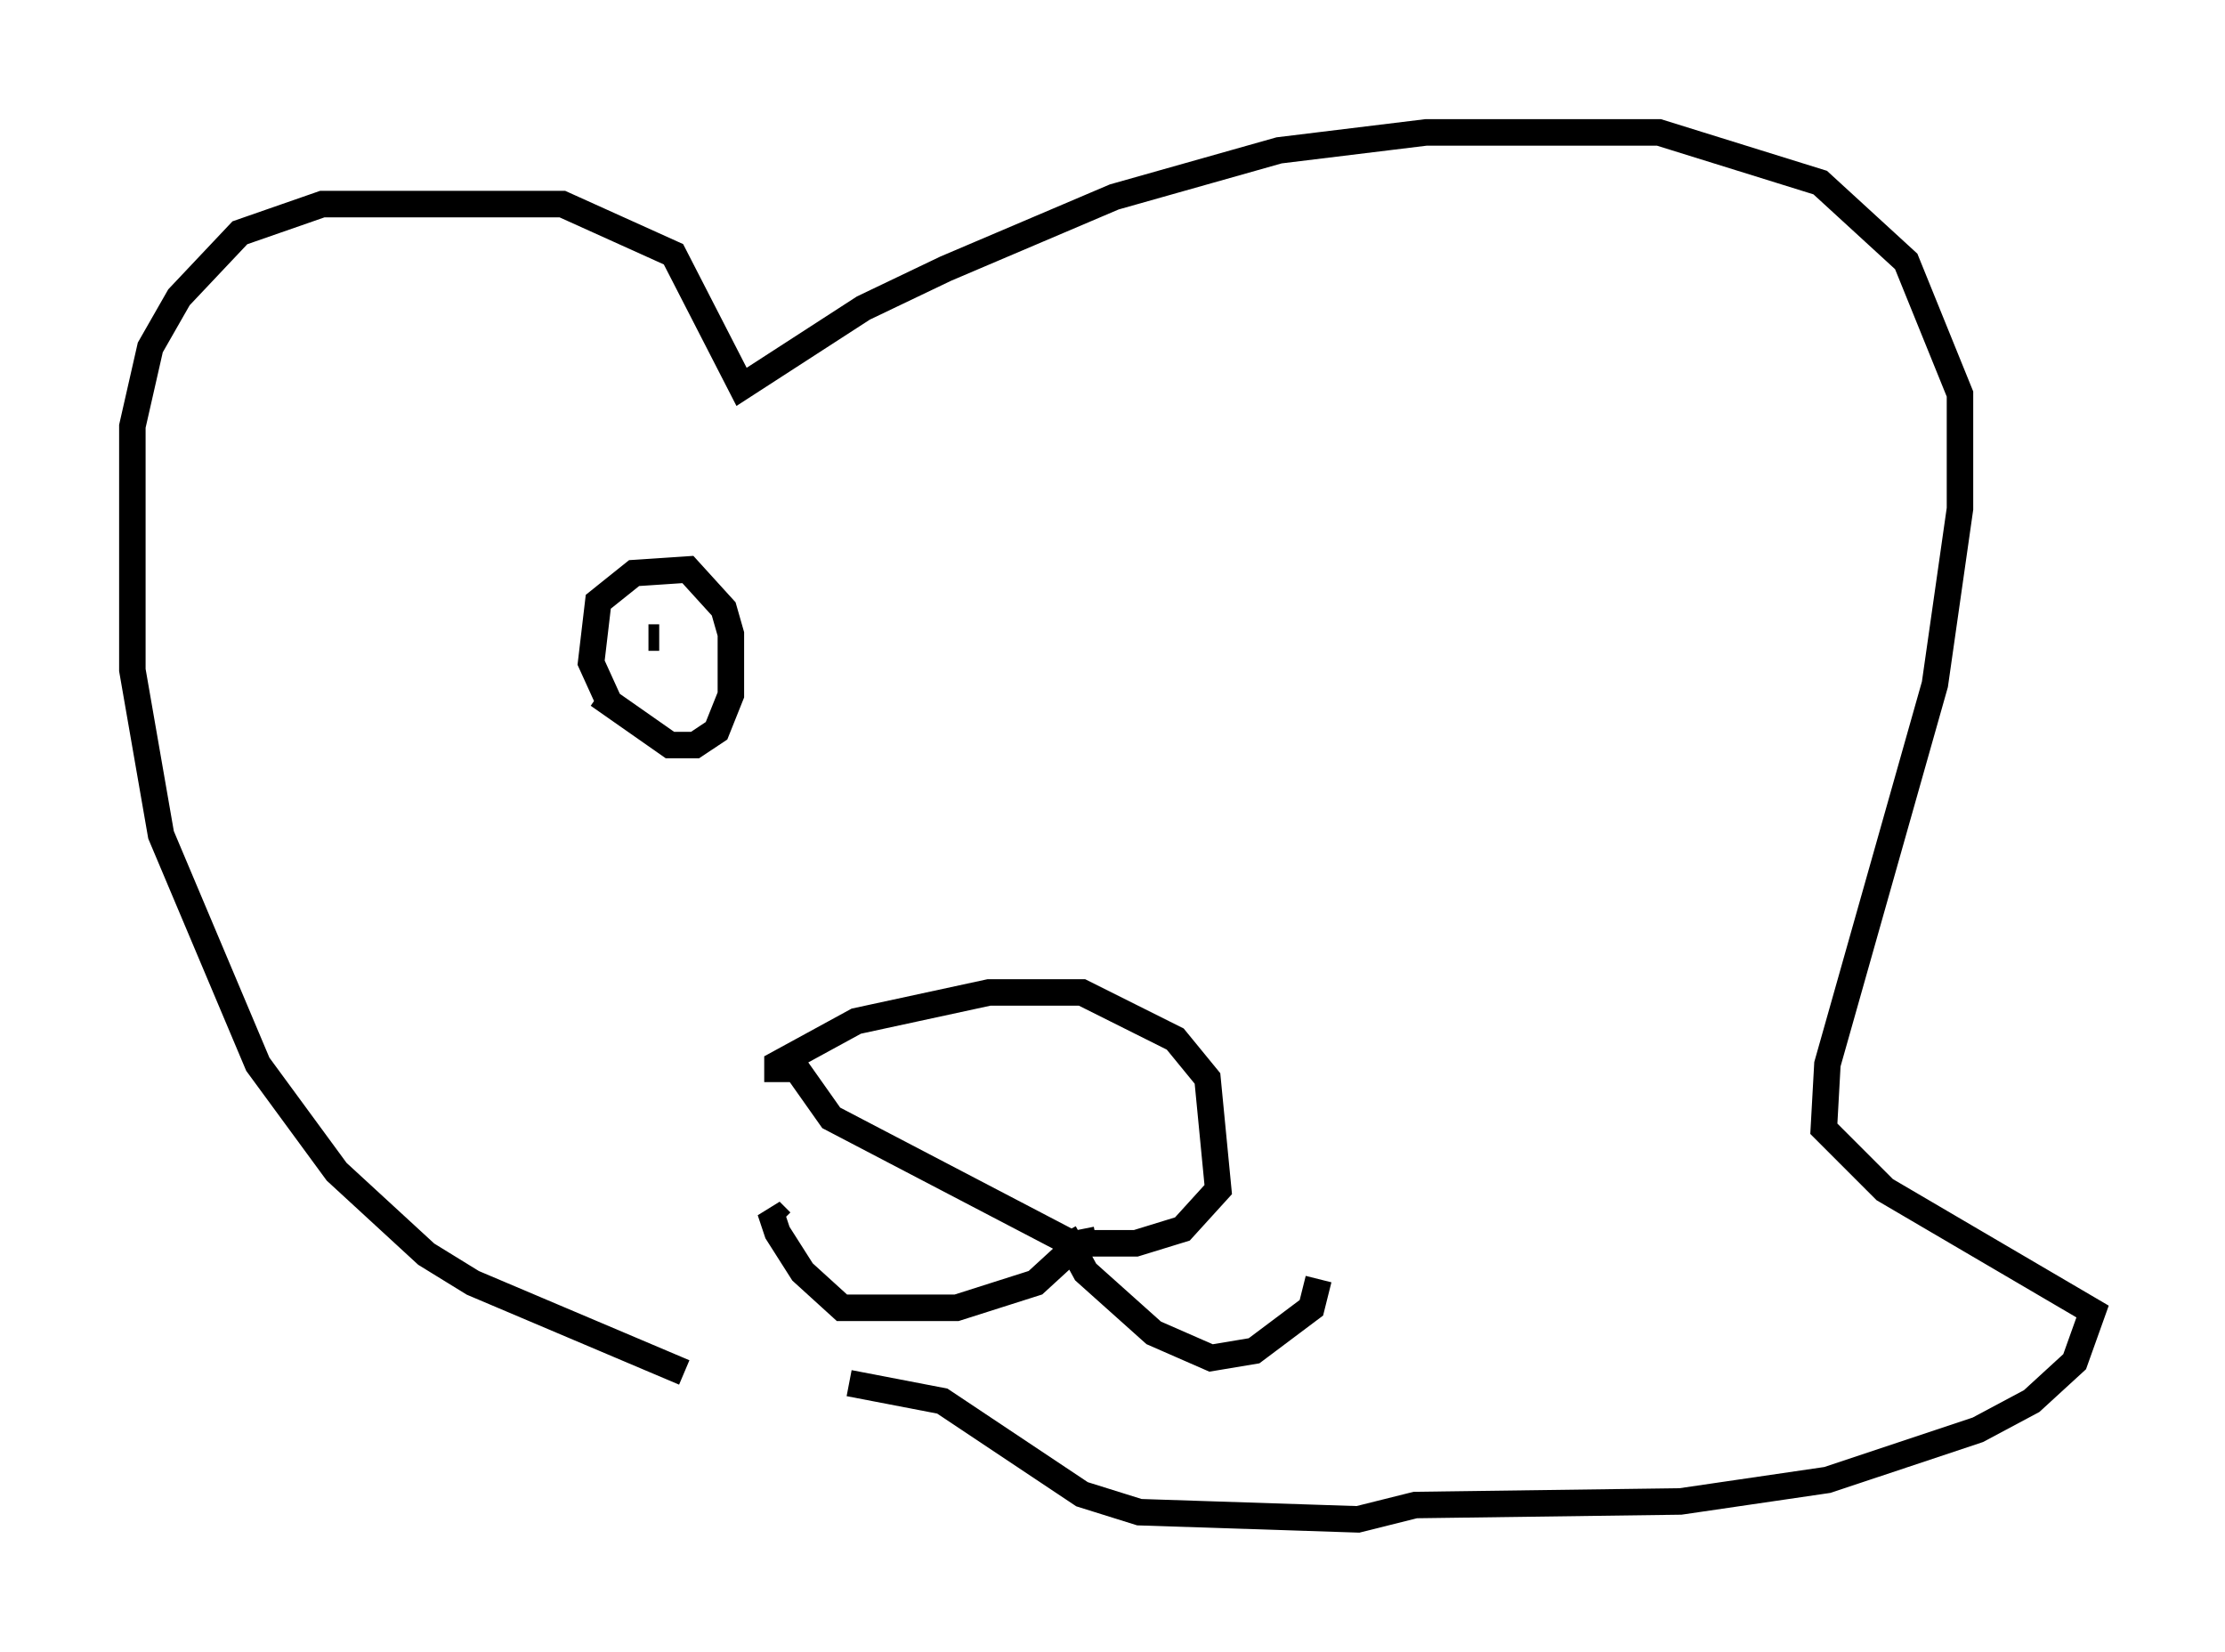<?xml version="1.0" encoding="utf-8" ?>
<svg baseProfile="full" height="62.368" version="1.1" width="84.018" xmlns="http://www.w3.org/2000/svg" xmlns:ev="http://www.w3.org/2001/xml-events" xmlns:xlink="http://www.w3.org/1999/xlink"><defs /><rect fill="white" height="62.368" width="84.018" x="0" y="0" /><path d="M36.799, 54.932 m-10.961, -3.112 l-7.984, -3.383 -1.759, -1.083 l-3.383, -3.112 -2.977, -4.059 l-3.654, -8.66 -1.083, -6.225 l0.0, -9.202 0.677, -2.977 l1.083, -1.894 2.3, -2.436 l3.112, -1.083 9.066, 0.0 l4.195, 1.894 2.571, 5.007 l4.601, -2.977 3.112, -1.488 l6.36, -2.706 6.225, -1.759 l5.548, -0.677 8.796, 0.0 l6.089, 1.894 3.248, 2.977 l2.03, 5.007 0.0, 4.33 l-0.947, 6.631 -4.059, 14.344 l-0.135, 2.436 2.3, 2.3 l7.848, 4.601 -0.677, 1.894 l-1.624, 1.488 -2.03, 1.083 l-5.683, 1.894 -5.548, 0.812 l-10.013, 0.135 -2.165, 0.541 l-8.254, -0.271 -2.165, -0.677 l-5.277, -3.518 -3.518, -0.677 m-2.706, -11.367 l0.0, -0.677 2.977, -1.624 l5.007, -1.083 3.518, 0.0 l3.518, 1.759 1.218, 1.488 l0.406, 4.195 -1.353, 1.488 l-1.759, 0.541 -2.436, 0.0 l-9.066, -4.736 -1.624, -2.3 m11.637, 6.901 l-0.677, 0.135 -1.624, 1.488 l-2.977, 0.947 -4.33, 0.0 l-1.488, -1.353 -0.947, -1.488 l-0.271, -0.812 0.406, 0.406 m10.69, 0.406 l0.812, 1.488 2.571, 2.3 l2.165, 0.947 1.624, -0.271 l2.165, -1.624 0.271, -1.083 m-26.793, -21.786 l-0.677, -1.488 0.271, -2.3 l1.353, -1.083 2.03, -0.135 l1.353, 1.488 0.271, 0.947 l0.0, 2.3 -0.541, 1.353 l-0.812, 0.541 -0.947, 0.0 l-2.706, -1.894 m2.3, -2.165 l-0.406, 0.0 " fill="none" stroke="black" stroke-width="1" /></svg>